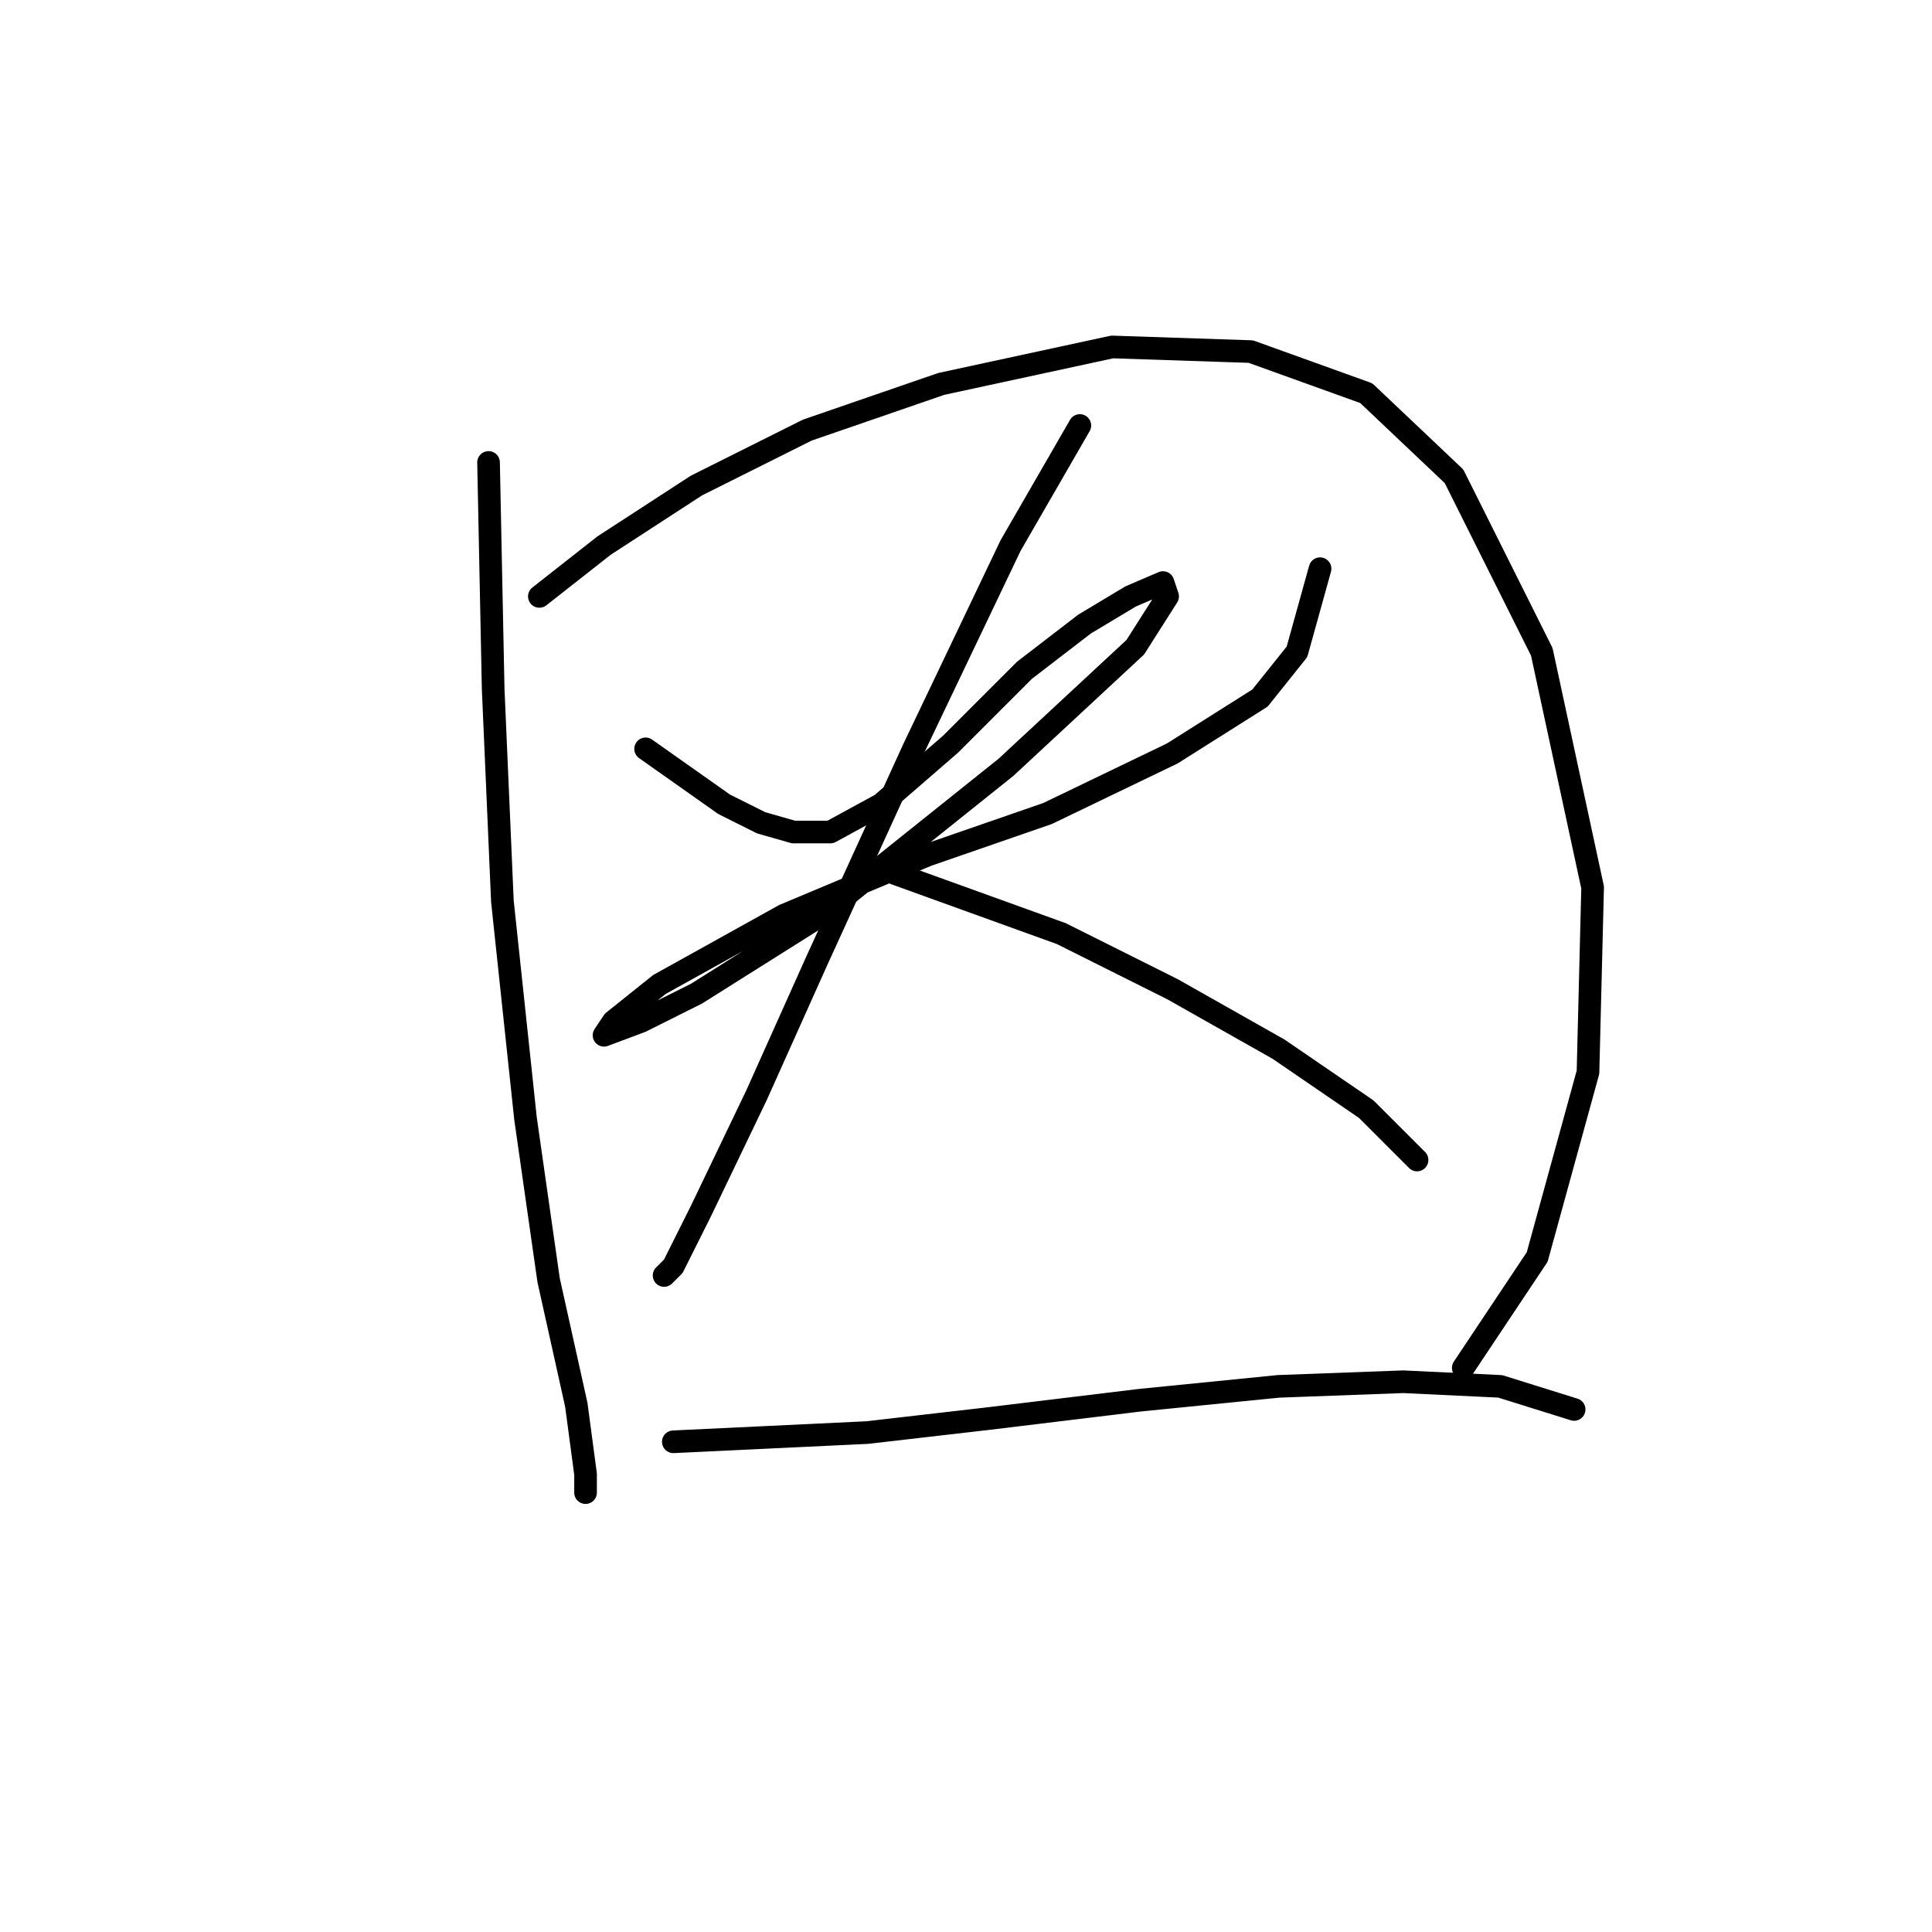 <?xml version="1.0" standalone="no"?>
    <svg width="256" height="256" xmlns="http://www.w3.org/2000/svg" version="1.1">
    <polyline stroke="black" stroke-width="3" stroke-linecap="round" fill="transparent" stroke-linejoin="round" points="64.735 61.277 65.347 91.271 66.571 119.428 69.631 148.197 72.692 169.621 76.365 186.148 77.589 195.33 77.589 197.778 77.589 197.778 " />
        <polyline stroke="black" stroke-width="3" stroke-linecap="round" fill="transparent" stroke-linejoin="round" points="71.468 79.028 80.037 72.295 92.28 64.338 106.97 56.992 124.722 50.871 147.37 45.974 165.733 46.586 181.036 52.095 192.666 63.113 204.296 86.374 211.03 117.591 210.417 142.076 203.684 166.561 193.89 181.251 193.89 181.251 " />
        <polyline stroke="black" stroke-width="3" stroke-linecap="round" fill="transparent" stroke-linejoin="round" points="85.546 99.228 95.952 106.573 100.849 109.022 105.134 110.246 110.031 110.246 116.764 106.573 125.946 98.616 135.74 88.822 143.697 82.701 149.818 79.028 154.103 77.192 154.715 79.028 150.43 85.762 133.291 101.677 108.807 121.264 92.28 131.67 84.934 135.343 80.037 137.179 81.262 135.343 87.383 130.446 103.91 121.264 122.885 113.307 138.8 107.798 155.327 99.84 166.957 92.495 171.854 86.374 174.915 75.356 174.915 75.356 " />
        <polyline stroke="black" stroke-width="3" stroke-linecap="round" fill="transparent" stroke-linejoin="round" points="143.085 56.38 133.903 72.295 121.049 99.228 108.195 127.385 100.237 145.137 92.892 160.439 89.219 167.785 87.995 169.009 87.995 169.009 " />
        <polyline stroke="black" stroke-width="3" stroke-linecap="round" fill="transparent" stroke-linejoin="round" points="118.6 115.755 140.637 123.713 155.327 131.058 169.406 139.015 181.036 146.973 187.769 153.706 187.769 153.706 " />
        <polyline stroke="black" stroke-width="3" stroke-linecap="round" fill="transparent" stroke-linejoin="round" points="89.219 191.045 102.073 190.433 114.928 189.821 130.843 187.985 151.042 185.536 169.406 183.7 185.933 183.088 198.787 183.7 208.581 186.76 208.581 186.76 " />
        </svg>